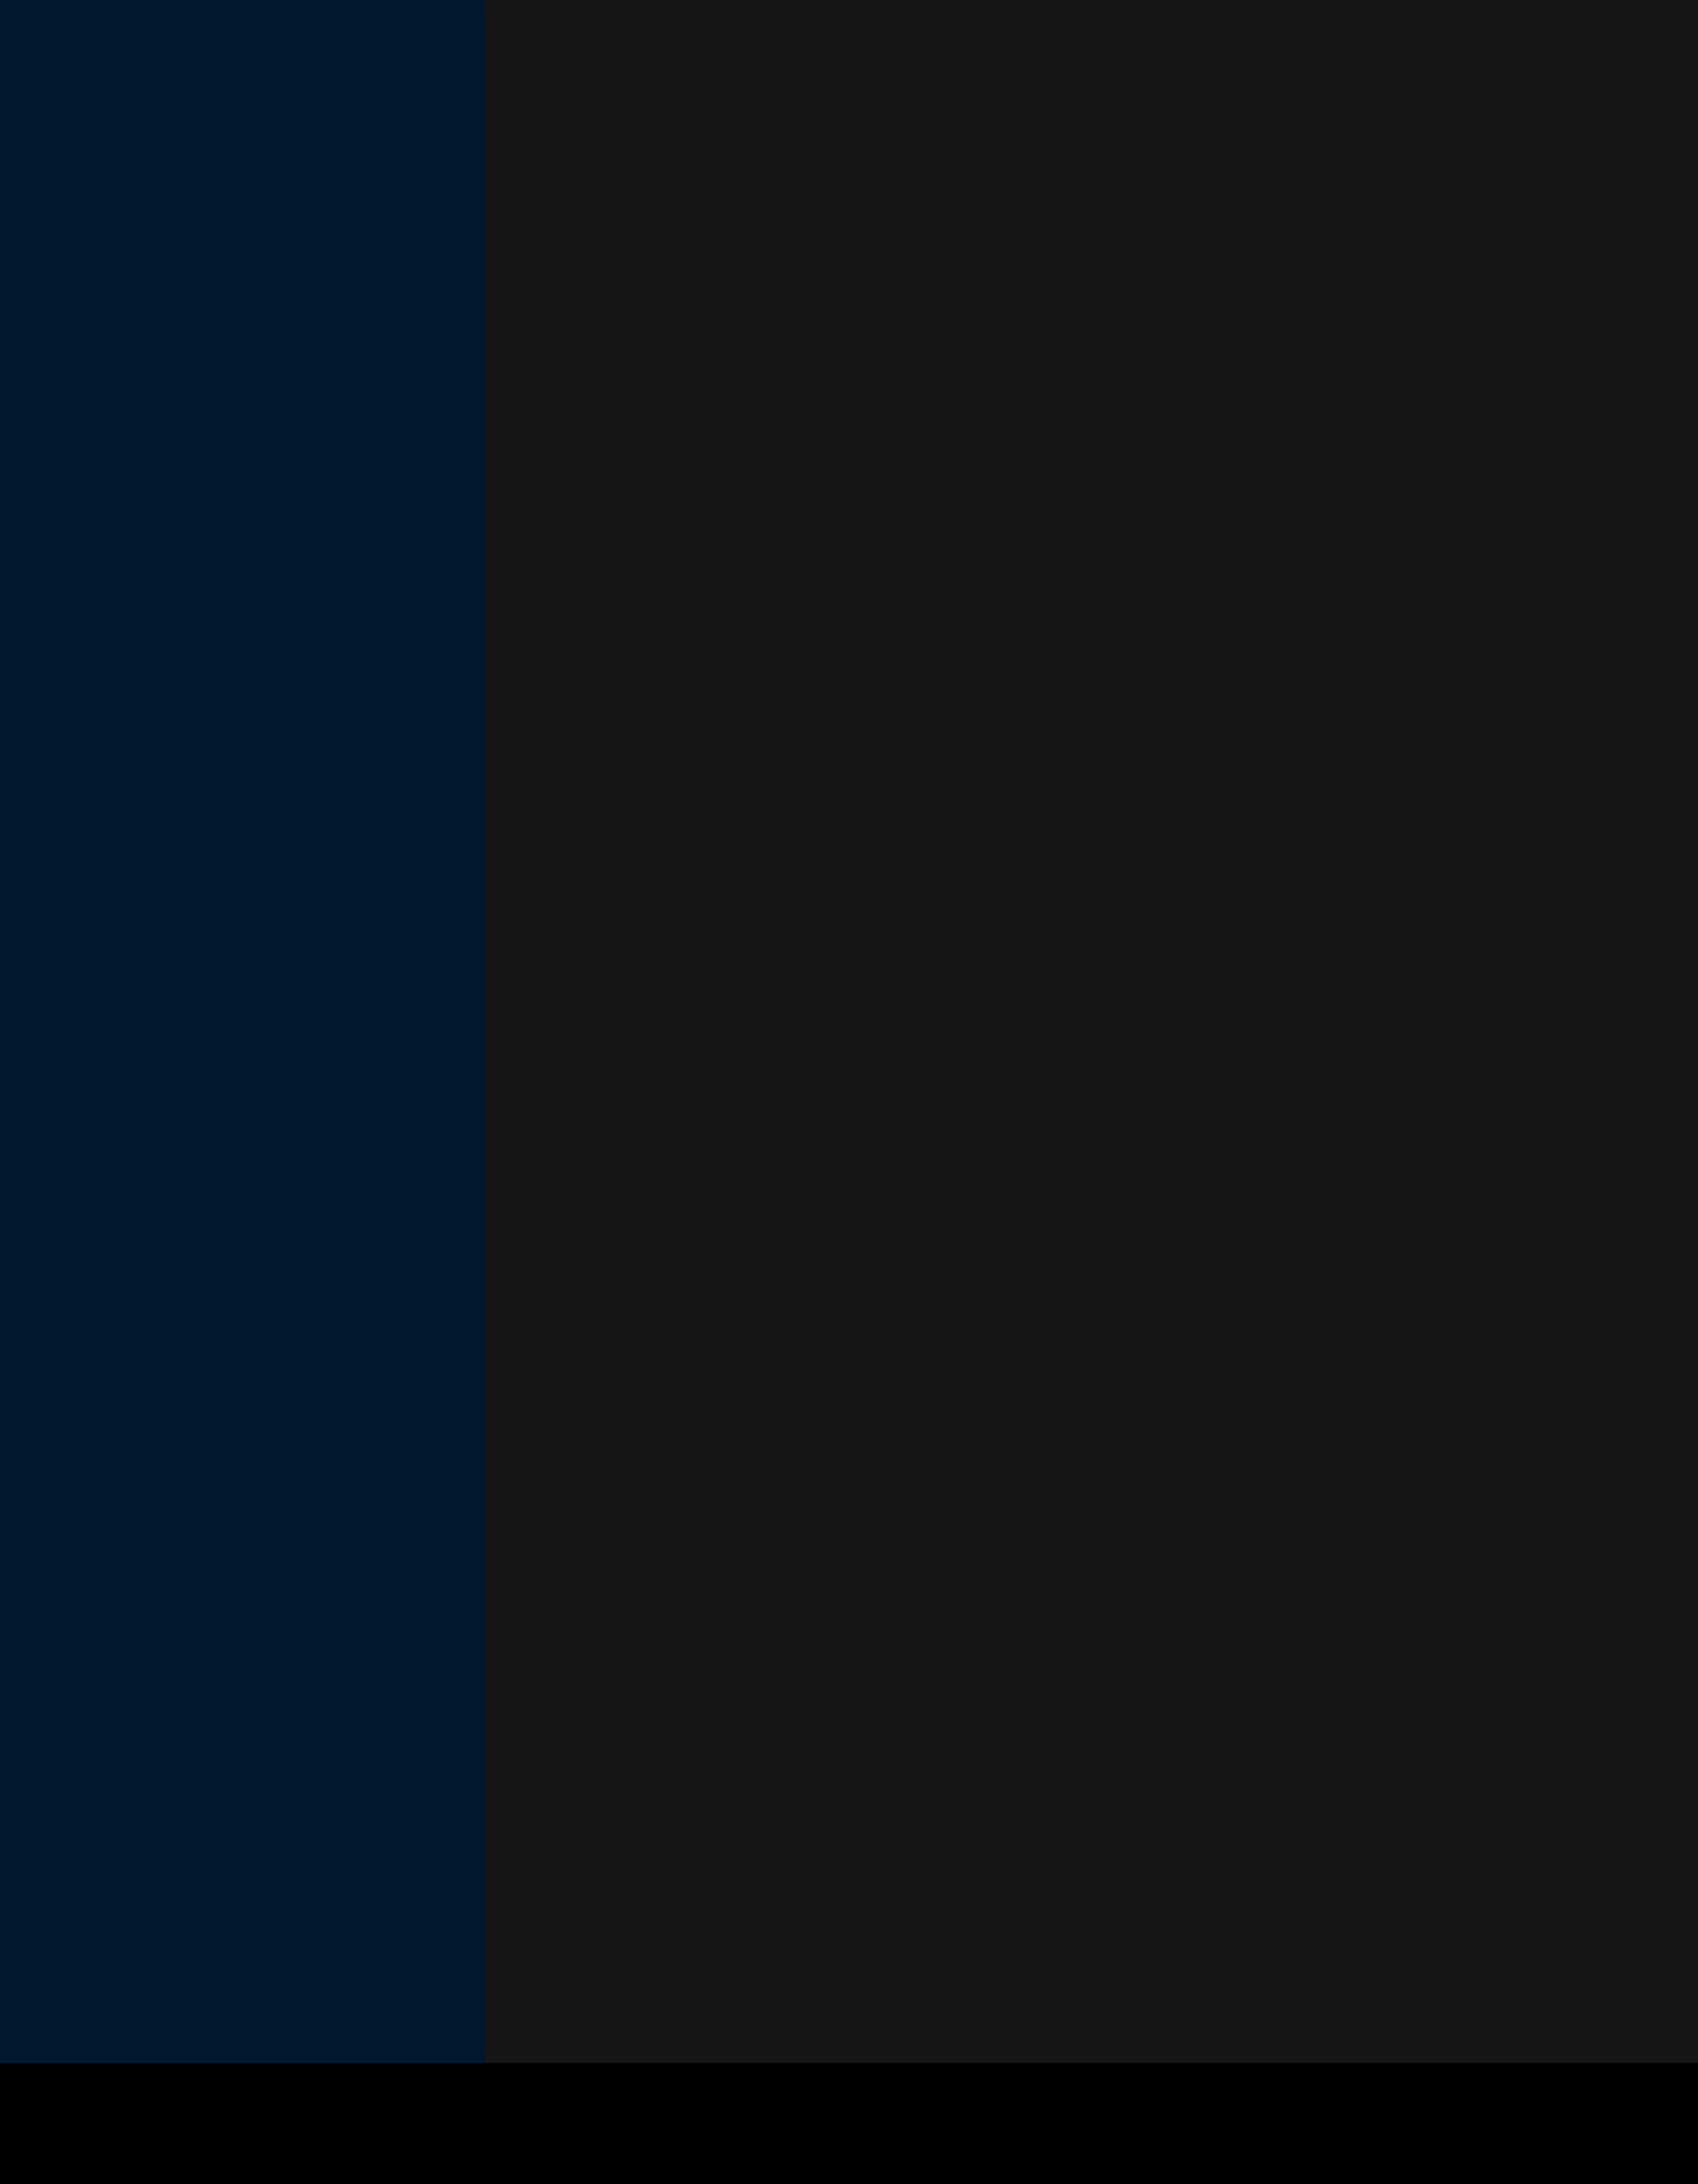<?xml version="1.0" encoding="UTF-8" standalone="no"?>
<!-- Created with Inkscape (http://www.inkscape.org/) -->

<svg
   xmlns:dc="http://purl.org/dc/elements/1.1/"
   xmlns:cc="http://creativecommons.org/ns#"
   xmlns:rdf="http://www.w3.org/1999/02/22-rdf-syntax-ns#"
   xmlns:svg="http://www.w3.org/2000/svg"
   xmlns="http://www.w3.org/2000/svg"
   xmlns:xlink="http://www.w3.org/1999/xlink"
   xmlns:sodipodi="http://sodipodi.sourceforge.net/DTD/sodipodi-0.dtd"
   xmlns:inkscape="http://www.inkscape.org/namespaces/inkscape"
   width="14"
   height="18"
   id="svg33222"
   version="1.1"
   inkscape:version="0.48.5 r10040"
   sodipodi:docname="combo-entry-border-disabled.svg">
  <rect width="100%" height="100%" fill="#808080" stroke="none"/>
  <defs
     id="defs33224">
    <linearGradient
       id="linearGradient3770">
      <stop
         style="stop-color:#0a0a0a;stop-opacity:1;"
         offset="0"
         id="stop3772" />
      <stop
         style="stop-color:#1a1a1a;stop-opacity:1;"
         offset="1"
         id="stop3774" />
    </linearGradient>
    <linearGradient
       id="linearGradient3845">
      <stop
         style="stop-color:#040404;stop-opacity:1;"
         offset="0"
         id="stop3847" />
      <stop
         id="stop4286"
         offset="0.15"
         style="stop-color:#050505;stop-opacity:1;" />
      <stop
         style="stop-color:#050505;stop-opacity:1;"
         offset="0.75"
         id="stop4359" />
      <stop
         style="stop-color:#0c0c0c;stop-opacity:1;"
         offset="1"
         id="stop3849" />
    </linearGradient>
    <linearGradient
       id="linearGradient3837">
      <stop
         style="stop-color:#f2f3f5;stop-opacity:0;"
         offset="0"
         id="stop3839" />
      <stop
         style="stop-color:#ffffff;stop-opacity:0;"
         offset="1"
         id="stop3841" />
    </linearGradient>
    <linearGradient
       inkscape:collect="always"
       xlink:href="#linearGradient3837"
       id="linearGradient3843"
       x1="8"
       y1="1.925"
       x2="8"
       y2="14.003"
       gradientUnits="userSpaceOnUse" />
    <linearGradient
       inkscape:collect="always"
       xlink:href="#linearGradient3845"
       id="linearGradient3851"
       x1="8"
       y1="1.537"
       x2="8"
       y2="13.463"
       gradientUnits="userSpaceOnUse" />
    <linearGradient
       inkscape:collect="always"
       xlink:href="#linearGradient3845-4"
       id="linearGradient3851-4"
       x1="8"
       y1="1.537"
       x2="8"
       y2="13.463"
       gradientUnits="userSpaceOnUse" />
    <linearGradient
       id="linearGradient3845-4">
      <stop
         style="stop-color:#0e0e0e;stop-opacity:1;"
         offset="0"
         id="stop3847-1" />
      <stop
         id="stop4286-2"
         offset="0.15"
         style="stop-color:#101010;stop-opacity:1;" />
      <stop
         style="stop-color:#121212;stop-opacity:1;"
         offset="1"
         id="stop3849-8" />
    </linearGradient>
    <linearGradient
       inkscape:collect="always"
       xlink:href="#linearGradient3845"
       id="linearGradient3791"
       gradientUnits="userSpaceOnUse"
       x1="8"
       y1="1.537"
       x2="8"
       y2="13.463" />
    <linearGradient
       inkscape:collect="always"
       xlink:href="#linearGradient3770-3"
       id="linearGradient3776-3"
       x1="5.067"
       y1="0.943"
       x2="5.067"
       y2="13.013"
       gradientUnits="userSpaceOnUse" />
    <linearGradient
       id="linearGradient3770-3">
      <stop
         style="stop-color:#0d0d0d;stop-opacity:1;"
         offset="0"
         id="stop3772-6" />
      <stop
         style="stop-color:#1a1a1a;stop-opacity:1;"
         offset="1"
         id="stop3774-5" />
    </linearGradient>
    <linearGradient
       inkscape:collect="always"
       xlink:href="#linearGradient3845-8"
       id="linearGradient3794-8"
       gradientUnits="userSpaceOnUse"
       x1="8"
       y1="1.537"
       x2="8"
       y2="13.463"
       gradientTransform="matrix(1.002,0,0,0.931,0.982,0.017)" />
    <linearGradient
       id="linearGradient3845-8">
      <stop
         style="stop-color:#000000;stop-opacity:0.043;"
         offset="0"
         id="stop3847-6" />
      <stop
         id="stop4286-7"
         offset="0.126"
         style="stop-color:#000000;stop-opacity:0;" />
      <stop
         style="stop-color:#050505;stop-opacity:0;"
         offset="0.85"
         id="stop4359-3" />
      <stop
         style="stop-color:#000000;stop-opacity:0.043;"
         offset="1"
         id="stop3849-1" />
    </linearGradient>
    <linearGradient
       y2="7.253"
       x2="15.758"
       y1="7.253"
       x1="0.242"
       gradientTransform="matrix(0.878,0,0,0.797,1.979,1.02)"
       gradientUnits="userSpaceOnUse"
       id="linearGradient3801"
       xlink:href="#linearGradient3845-8"
       inkscape:collect="always" />
    <linearGradient
       inkscape:collect="always"
       xlink:href="#linearGradient3770"
       id="linearGradient3789"
       gradientUnits="userSpaceOnUse"
       gradientTransform="matrix(1.064,0,0,0.998,-0.08,0.016)"
       x1="5.067"
       y1="0.943"
       x2="5.067"
       y2="13.013" />
    <linearGradient
       inkscape:collect="always"
       xlink:href="#linearGradient3845"
       id="linearGradient3792"
       gradientUnits="userSpaceOnUse"
       gradientTransform="matrix(1.067,0,0,0.929,0.965,0.033)"
       x1="8"
       y1="1.537"
       x2="8"
       y2="13.463" />
    <linearGradient
       inkscape:collect="always"
       xlink:href="#linearGradient3845-8"
       id="linearGradient3844"
       gradientUnits="userSpaceOnUse"
       gradientTransform="matrix(0.878,0,0,0.797,1.979,1.02)"
       x1="0.242"
       y1="7.253"
       x2="15.758"
       y2="7.253" />
    <linearGradient
       inkscape:collect="always"
       xlink:href="#linearGradient3845"
       id="linearGradient3849"
       gradientUnits="userSpaceOnUse"
       gradientTransform="matrix(1.067,0,0,0.929,0.965,0.033)"
       x1="8"
       y1="1.537"
       x2="8"
       y2="13.463" />
    <linearGradient
       inkscape:collect="always"
       xlink:href="#linearGradient3770-4"
       id="linearGradient3847-2"
       gradientUnits="userSpaceOnUse"
       gradientTransform="matrix(1.064,0,0,0.998,-0.08,0.016)"
       x1="5.067"
       y1="0.943"
       x2="5.067"
       y2="13.013" />
    <linearGradient
       id="linearGradient3770-4">
      <stop
         style="stop-color:#000000;stop-opacity:0.157;"
         offset="0"
         id="stop3772-8" />
      <stop
         id="stop4154"
         offset="0.65"
         style="stop-color:#000000;stop-opacity:0;" />
      <stop
         style="stop-color:#ffffff;stop-opacity:0.008;"
         offset="1"
         id="stop3774-7" />
    </linearGradient>
    <linearGradient
       inkscape:collect="always"
       xlink:href="#linearGradient3845-9"
       id="linearGradient3849-9"
       gradientUnits="userSpaceOnUse"
       gradientTransform="matrix(1.067,0,0,0.929,0.965,0.033)"
       x1="8"
       y1="1.537"
       x2="8"
       y2="13.463" />
    <linearGradient
       id="linearGradient3845-9">
      <stop
         style="stop-color:#040404;stop-opacity:1;"
         offset="0"
         id="stop3847-3" />
      <stop
         id="stop4286-77"
         offset="0.15"
         style="stop-color:#050505;stop-opacity:1;" />
      <stop
         style="stop-color:#050505;stop-opacity:1;"
         offset="0.75"
         id="stop4359-7" />
      <stop
         style="stop-color:#0c0c0c;stop-opacity:1;"
         offset="1"
         id="stop3849-9" />
    </linearGradient>
    <linearGradient
       y2="13.013"
       x2="5.067"
       y1="0.943"
       x1="5.067"
       gradientTransform="matrix(0.976,0,0,0.921,0.629,0.508)"
       gradientUnits="userSpaceOnUse"
       id="linearGradient4068"
       xlink:href="#linearGradient3770-4"
       inkscape:collect="always" />
    <linearGradient
       y2="13.013"
       x2="5.067"
       y1="0.943"
       x1="5.067"
       gradientTransform="matrix(0.976,0,0,0.921,0.629,0.508)"
       gradientUnits="userSpaceOnUse"
       id="linearGradient4068-8"
       xlink:href="#linearGradient3770-4-0"
       inkscape:collect="always" />
    <linearGradient
       id="linearGradient3770-4-0">
      <stop
         style="stop-color:#da1d1d;stop-opacity:1;"
         offset="0"
         id="stop3772-8-4" />
      <stop
         style="stop-color:#1a1a1a;stop-opacity:1;"
         offset="1"
         id="stop3774-7-0" />
    </linearGradient>
    <linearGradient
       y2="13.013"
       x2="5.067"
       y1="0.943"
       x1="5.067"
       gradientTransform="matrix(0.976,0,0,0.921,-22.83,2.393)"
       gradientUnits="userSpaceOnUse"
       id="linearGradient4118"
       xlink:href="#linearGradient3770-4-0"
       inkscape:collect="always" />
    <linearGradient
       y2="13.013"
       x2="5.067"
       y1="0.943"
       x1="5.067"
       gradientTransform="matrix(0.976,0,0,0.921,0.629,0.508)"
       gradientUnits="userSpaceOnUse"
       id="linearGradient4068-4"
       xlink:href="#linearGradient3770-4-08"
       inkscape:collect="always" />
    <linearGradient
       id="linearGradient3770-4-08">
      <stop
         style="stop-color:#000000;stop-opacity:0.039;"
         offset="0"
         id="stop3772-8-3" />
      <stop
         style="stop-color:#000000;stop-opacity:0.012;"
         offset="1"
         id="stop3774-7-6" />
    </linearGradient>
    <linearGradient
       y2="13.013"
       x2="5.067"
       y1="0.943"
       x1="5.067"
       gradientTransform="matrix(0.976,0,0,0.921,-20.929,-0.117)"
       gradientUnits="userSpaceOnUse"
       id="linearGradient4118-1"
       xlink:href="#linearGradient3770-4-08"
       inkscape:collect="always" />
    <linearGradient
       y2="13.013"
       x2="5.067"
       y1="0.943"
       x1="5.067"
       gradientTransform="matrix(0.976,0,0,0.921,-24.51,10.748)"
       gradientUnits="userSpaceOnUse"
       id="linearGradient4118-1-1"
       xlink:href="#linearGradient3770-4-08-1"
       inkscape:collect="always" />
    <linearGradient
       id="linearGradient3770-4-08-1">
      <stop
         style="stop-color:#000000;stop-opacity:0.353;"
         offset="0"
         id="stop3772-8-3-7" />
      <stop
         id="stop4210"
         offset="0.2"
         style="stop-color:#000000;stop-opacity:0.016;" />
      <stop
         style="stop-color:#000000;stop-opacity:0;"
         offset="1"
         id="stop3774-7-6-7" />
    </linearGradient>
    <linearGradient
       y2="13.013"
       x2="5.067"
       y1="0.943"
       x1="5.067"
       gradientTransform="matrix(0.976,0,0,0.921,-16.243,-0.426)"
       gradientUnits="userSpaceOnUse"
       id="linearGradient4171"
       xlink:href="#linearGradient3770-4-08-1"
       inkscape:collect="always" />
    <linearGradient
       y2="13.013"
       x2="5.067"
       y1="0.943"
       x1="5.067"
       gradientTransform="matrix(0.976,0,0,0.921,-24.51,10.748)"
       gradientUnits="userSpaceOnUse"
       id="linearGradient4118-1-7"
       xlink:href="#linearGradient3770-4-08-12"
       inkscape:collect="always" />
    <linearGradient
       id="linearGradient3770-4-08-12">
      <stop
         style="stop-color:#da1d1d;stop-opacity:1;"
         offset="0"
         id="stop3772-8-3-5" />
      <stop
         style="stop-color:#1a1a1a;stop-opacity:1;"
         offset="1"
         id="stop3774-7-6-0" />
    </linearGradient>
    <linearGradient
       y2="13.013"
       x2="5.067"
       y1="0.943"
       x1="5.067"
       gradientTransform="matrix(0,-0.976,0.995,0,-15.764,14.382)"
       gradientUnits="userSpaceOnUse"
       id="linearGradient4171-4"
       xlink:href="#linearGradient3770-4-08-12"
       inkscape:collect="always" />
    <linearGradient
       inkscape:collect="always"
       xlink:href="#linearGradient3770-4-08-1"
       id="linearGradient4208"
       gradientUnits="userSpaceOnUse"
       gradientTransform="matrix(0.984,0,0,0.971,0.489,0.556)"
       x1="5.067"
       y1="0.943"
       x2="5.067"
       y2="13.013" />
    <linearGradient
       y2="13.013"
       x2="5.067"
       y1="0.943"
       x1="5.067"
       gradientTransform="matrix(0.976,0,0,0.921,-20.929,-2.117)"
       gradientUnits="userSpaceOnUse"
       id="linearGradient4118-1-4"
       xlink:href="#linearGradient3770-4-08-11"
       inkscape:collect="always" />
    <linearGradient
       id="linearGradient3770-4-08-11">
      <stop
         style="stop-color:#da1d1d;stop-opacity:1;"
         offset="0"
         id="stop3772-8-3-3" />
      <stop
         style="stop-color:#1a1a1a;stop-opacity:1;"
         offset="1"
         id="stop3774-7-6-09" />
    </linearGradient>
    <linearGradient
       y2="13.013"
       x2="5.067"
       y1="0.943"
       x1="5.067"
       gradientTransform="matrix(0.976,0,0,0.921,-19.514,-2.161)"
       gradientUnits="userSpaceOnUse"
       id="linearGradient4227"
       xlink:href="#linearGradient3770-4-08-11"
       inkscape:collect="always" />
    <linearGradient
       inkscape:collect="always"
       xlink:href="#linearGradient3770-4-08"
       id="linearGradient4247"
       gradientUnits="userSpaceOnUse"
       gradientTransform="matrix(0.976,0,0,0.928,0.557,0.521)"
       x1="1.625"
       y1="5.991"
       x2="4.163"
       y2="5.991" />
    <linearGradient
       inkscape:collect="always"
       xlink:href="#linearGradient3845-7"
       id="linearGradient3794"
       gradientUnits="userSpaceOnUse"
       x1="8"
       y1="1.537"
       x2="8"
       y2="13.463"
       gradientTransform="matrix(1.002,0,0,0.931,0.982,0.017)" />
    <linearGradient
       id="linearGradient3845-7">
      <stop
         style="stop-color:#0a0a0a;stop-opacity:1;"
         offset="0"
         id="stop3847-0" />
      <stop
         id="stop4286-9"
         offset="0.15"
         style="stop-color:#0c0c0c;stop-opacity:1;" />
      <stop
         style="stop-color:#0c0c0c;stop-opacity:1;"
         offset="0.75"
         id="stop4359-2" />
      <stop
         style="stop-color:#161616;stop-opacity:1;"
         offset="1"
         id="stop3849-7" />
    </linearGradient>
    <linearGradient
       y2="15.126"
       x2="7.395"
       y1="0.046"
       x1="7.395"
       gradientTransform="matrix(0.878,0,0,0.797,1.979,1.02)"
       gradientUnits="userSpaceOnUse"
       id="linearGradient3801-1"
       xlink:href="#linearGradient3845-8-9"
       inkscape:collect="always" />
    <linearGradient
       id="linearGradient3845-8-9">
      <stop
         style="stop-color:#000000;stop-opacity:1;"
         offset="0"
         id="stop3847-6-2" />
      <stop
         id="stop4286-7-7"
         offset="0.126"
         style="stop-color:#000000;stop-opacity:0;" />
      <stop
         style="stop-color:#000000;stop-opacity:0;"
         offset="0.85"
         id="stop4359-3-5" />
      <stop
         style="stop-color:#000000;stop-opacity:0;"
         offset="1"
         id="stop3849-1-4" />
    </linearGradient>
    <linearGradient
       inkscape:collect="always"
       xlink:href="#linearGradient3826"
       id="linearGradient3832"
       x1="-5.167"
       y1="6.607"
       x2="-5.167"
       y2="18.416"
       gradientUnits="userSpaceOnUse"
       gradientTransform="translate(13.533,-5.531)" />
    <linearGradient
       id="linearGradient3826">
      <stop
         style="stop-color:#000000;stop-opacity:1;"
         offset="0"
         id="stop3828" />
      <stop
         id="stop3834"
         offset="0.25"
         style="stop-color:#000000;stop-opacity:0;" />
      <stop
         style="stop-color:#000000;stop-opacity:0;"
         offset="1"
         id="stop3830" />
    </linearGradient>
    <linearGradient
       y2="18.416"
       x2="-5.167"
       y1="6.607"
       x1="-5.167"
       gradientTransform="translate(13.533,-5.531)"
       gradientUnits="userSpaceOnUse"
       id="linearGradient3835"
       xlink:href="#linearGradient3826"
       inkscape:collect="always" />
    <linearGradient
       inkscape:collect="always"
       xlink:href="#linearGradient3845"
       id="linearGradient3967"
       gradientUnits="userSpaceOnUse"
       gradientTransform="matrix(1.067,0,0,0.929,0.965,0.033)"
       x1="8"
       y1="1.537"
       x2="8"
       y2="13.463" />
    <linearGradient
       inkscape:collect="always"
       xlink:href="#linearGradient3845-8"
       id="linearGradient3969"
       gradientUnits="userSpaceOnUse"
       gradientTransform="matrix(0.878,0,0,0.797,1.979,1.02)"
       x1="0.242"
       y1="7.253"
       x2="15.758"
       y2="7.253" />
    <linearGradient
       inkscape:collect="always"
       xlink:href="#linearGradient3770-4"
       id="linearGradient3971"
       gradientUnits="userSpaceOnUse"
       gradientTransform="matrix(0.976,0,0,0.921,0.629,0.508)"
       x1="5.067"
       y1="0.943"
       x2="5.067"
       y2="13.013" />
    <linearGradient
       inkscape:collect="always"
       xlink:href="#linearGradient3770-4-08"
       id="linearGradient3973"
       gradientUnits="userSpaceOnUse"
       gradientTransform="matrix(0.976,0,0,0.928,0.557,0.521)"
       x1="1.625"
       y1="5.991"
       x2="4.163"
       y2="5.991" />
    <linearGradient
       inkscape:collect="always"
       xlink:href="#linearGradient3770-4-08-1"
       id="linearGradient3975"
       gradientUnits="userSpaceOnUse"
       gradientTransform="matrix(0.984,0,0,0.971,0.489,0.556)"
       x1="5.067"
       y1="0.943"
       x2="5.067"
       y2="13.013" />
    <linearGradient
       inkscape:collect="always"
       xlink:href="#linearGradient3845-7"
       id="linearGradient3977"
       gradientUnits="userSpaceOnUse"
       gradientTransform="matrix(1.002,0,0,0.931,0.982,0.017)"
       x1="8"
       y1="1.537"
       x2="8"
       y2="13.463" />
    <linearGradient
       inkscape:collect="always"
       xlink:href="#linearGradient3845-8-9"
       id="linearGradient3979"
       gradientUnits="userSpaceOnUse"
       gradientTransform="matrix(0.878,0,0,0.797,1.979,1.02)"
       x1="7.395"
       y1="0.046"
       x2="7.395"
       y2="15.126" />
    <linearGradient
       inkscape:collect="always"
       xlink:href="#linearGradient3826"
       id="linearGradient3981"
       gradientUnits="userSpaceOnUse"
       gradientTransform="translate(13.533,-5.531)"
       x1="-5.167"
       y1="6.607"
       x2="-5.167"
       y2="18.416" />
    <linearGradient
       inkscape:collect="always"
       xlink:href="#linearGradient3826"
       id="linearGradient3089"
       gradientUnits="userSpaceOnUse"
       gradientTransform="translate(29.713,-5.797)"
       x1="-5.167"
       y1="6.607"
       x2="-5.167"
       y2="18.416" />
    <linearGradient
       inkscape:collect="always"
       xlink:href="#linearGradient3845-8-9"
       id="linearGradient3092"
       gradientUnits="userSpaceOnUse"
       gradientTransform="matrix(0.878,0,0,0.797,18.16,0.754)"
       x1="7.395"
       y1="0.046"
       x2="7.395"
       y2="15.126" />
    <linearGradient
       inkscape:collect="always"
       xlink:href="#linearGradient3845-7"
       id="linearGradient3095"
       gradientUnits="userSpaceOnUse"
       gradientTransform="matrix(1.002,0,0,0.931,17.162,-0.248)"
       x1="8"
       y1="1.537"
       x2="8"
       y2="13.463" />
  </defs>
  <sodipodi:namedview
     id="base"
     pagecolor="#eaeaea"
     bordercolor="#666666"
     borderopacity="1.0"
     inkscape:pageopacity="1"
     inkscape:pageshadow="2"
     inkscape:zoom="22.62"
     inkscape:cx="-11.583572"
     inkscape:cy="7.5058352"
     inkscape:current-layer="layer1"
     showgrid="false"
     inkscape:grid-bbox="true"
     inkscape:document-units="px"
     inkscape:window-width="1920"
     inkscape:window-height="1041"
     inkscape:window-x="1920"
     inkscape:window-y="0"
     inkscape:window-maximized="1"
     inkscape:snap-nodes="false"
     inkscape:snap-bbox="true"
     inkscape:showpageshadow="true"
     showborder="true">
    <inkscape:grid
       type="xygrid"
       id="grid2992"
       empspacing="5"
       visible="true"
       enabled="true"
       snapvisiblegridlinesonly="true" />
  </sodipodi:namedview>
  <g
     id="layer1"
     inkscape:label="Layer 1"
     inkscape:groupmode="layer"
     transform="translate(0,2)">
    <path
       style="opacity:0.2;color:#000000;fill:none;stroke:#faf6f0;stroke-width:1;stroke-miterlimit:4;stroke-opacity:1;marker:none;visibility:visible;display:inline;overflow:visible;enable-background:accumulate"
       d="m 32.68,2.735 0,9 c 0,1.385 -1.115,2.5 -2.5,2.5 l -10,0 c -1.385,0 -2.5,-1.115 -2.5,-2.5 l 0,-9"
       id="rect17861-5-3"
       inkscape:connector-curvature="0"
       sodipodi:nodetypes="cssssc" />
    <rect
       ry="2.328"
       rx="2.506"
       y="0.218"
       x="17.663"
       height="13.034"
       width="15.034"
       id="rect17861-9"
       style="color:#000000;fill:#121212;fill-opacity:1;stroke:url(#linearGradient3095);stroke-width:0.966;stroke-miterlimit:4;stroke-opacity:1;stroke-dasharray:none;marker:none;visibility:visible;display:inline;overflow:visible;enable-background:accumulate" />
    <rect
       ry="1.154"
       rx="1.354"
       y="1.153"
       x="18.599"
       height="11.163"
       width="13.163"
       id="rect17861-2-9"
       style="opacity:0.08;color:#000000;fill:none;stroke:url(#linearGradient3092);stroke-width:0.837;stroke-miterlimit:4;stroke-opacity:1;stroke-dasharray:none;marker:none;visibility:visible;display:inline;overflow:visible;enable-background:accumulate" />
    <rect
       ry="1.24"
       rx="1.44"
       y="0.735"
       x="18.18"
       height="12"
       width="14"
       id="rect17861-2-2"
       style="opacity:0.08;color:#000000;fill:url(#linearGradient3089);fill-opacity:1;stroke:none;stroke-width:0.837;marker:none;visibility:visible;display:inline;overflow:visible;enable-background:accumulate" />
    <g
       id="g3050"
       transform="translate(0.151,0.733)" />
    <rect
       style="fill:#000000;fill-opacity:1;fill-rule:evenodd;stroke:none"
       id="rect3142"
       width="18"
       height="18"
       x="0"
       y="-2" />
    <rect
       style="fill:#161616;fill-opacity:1;stroke:#161616;stroke-width:0.932;stroke-opacity:1"
       id="rect3048"
       width="17.068"
       height="16.068"
       x="0.466"
       y="-1.534" />
    <rect
       style="fill:#01172d;fill-opacity:1;stroke:#01172d;stroke-width:0.915;stroke-opacity:1"
       id="rect3818"
       width="3.085"
       height="16.085"
       x="0.458"
       y="-1.542" />
  </g>
</svg>
